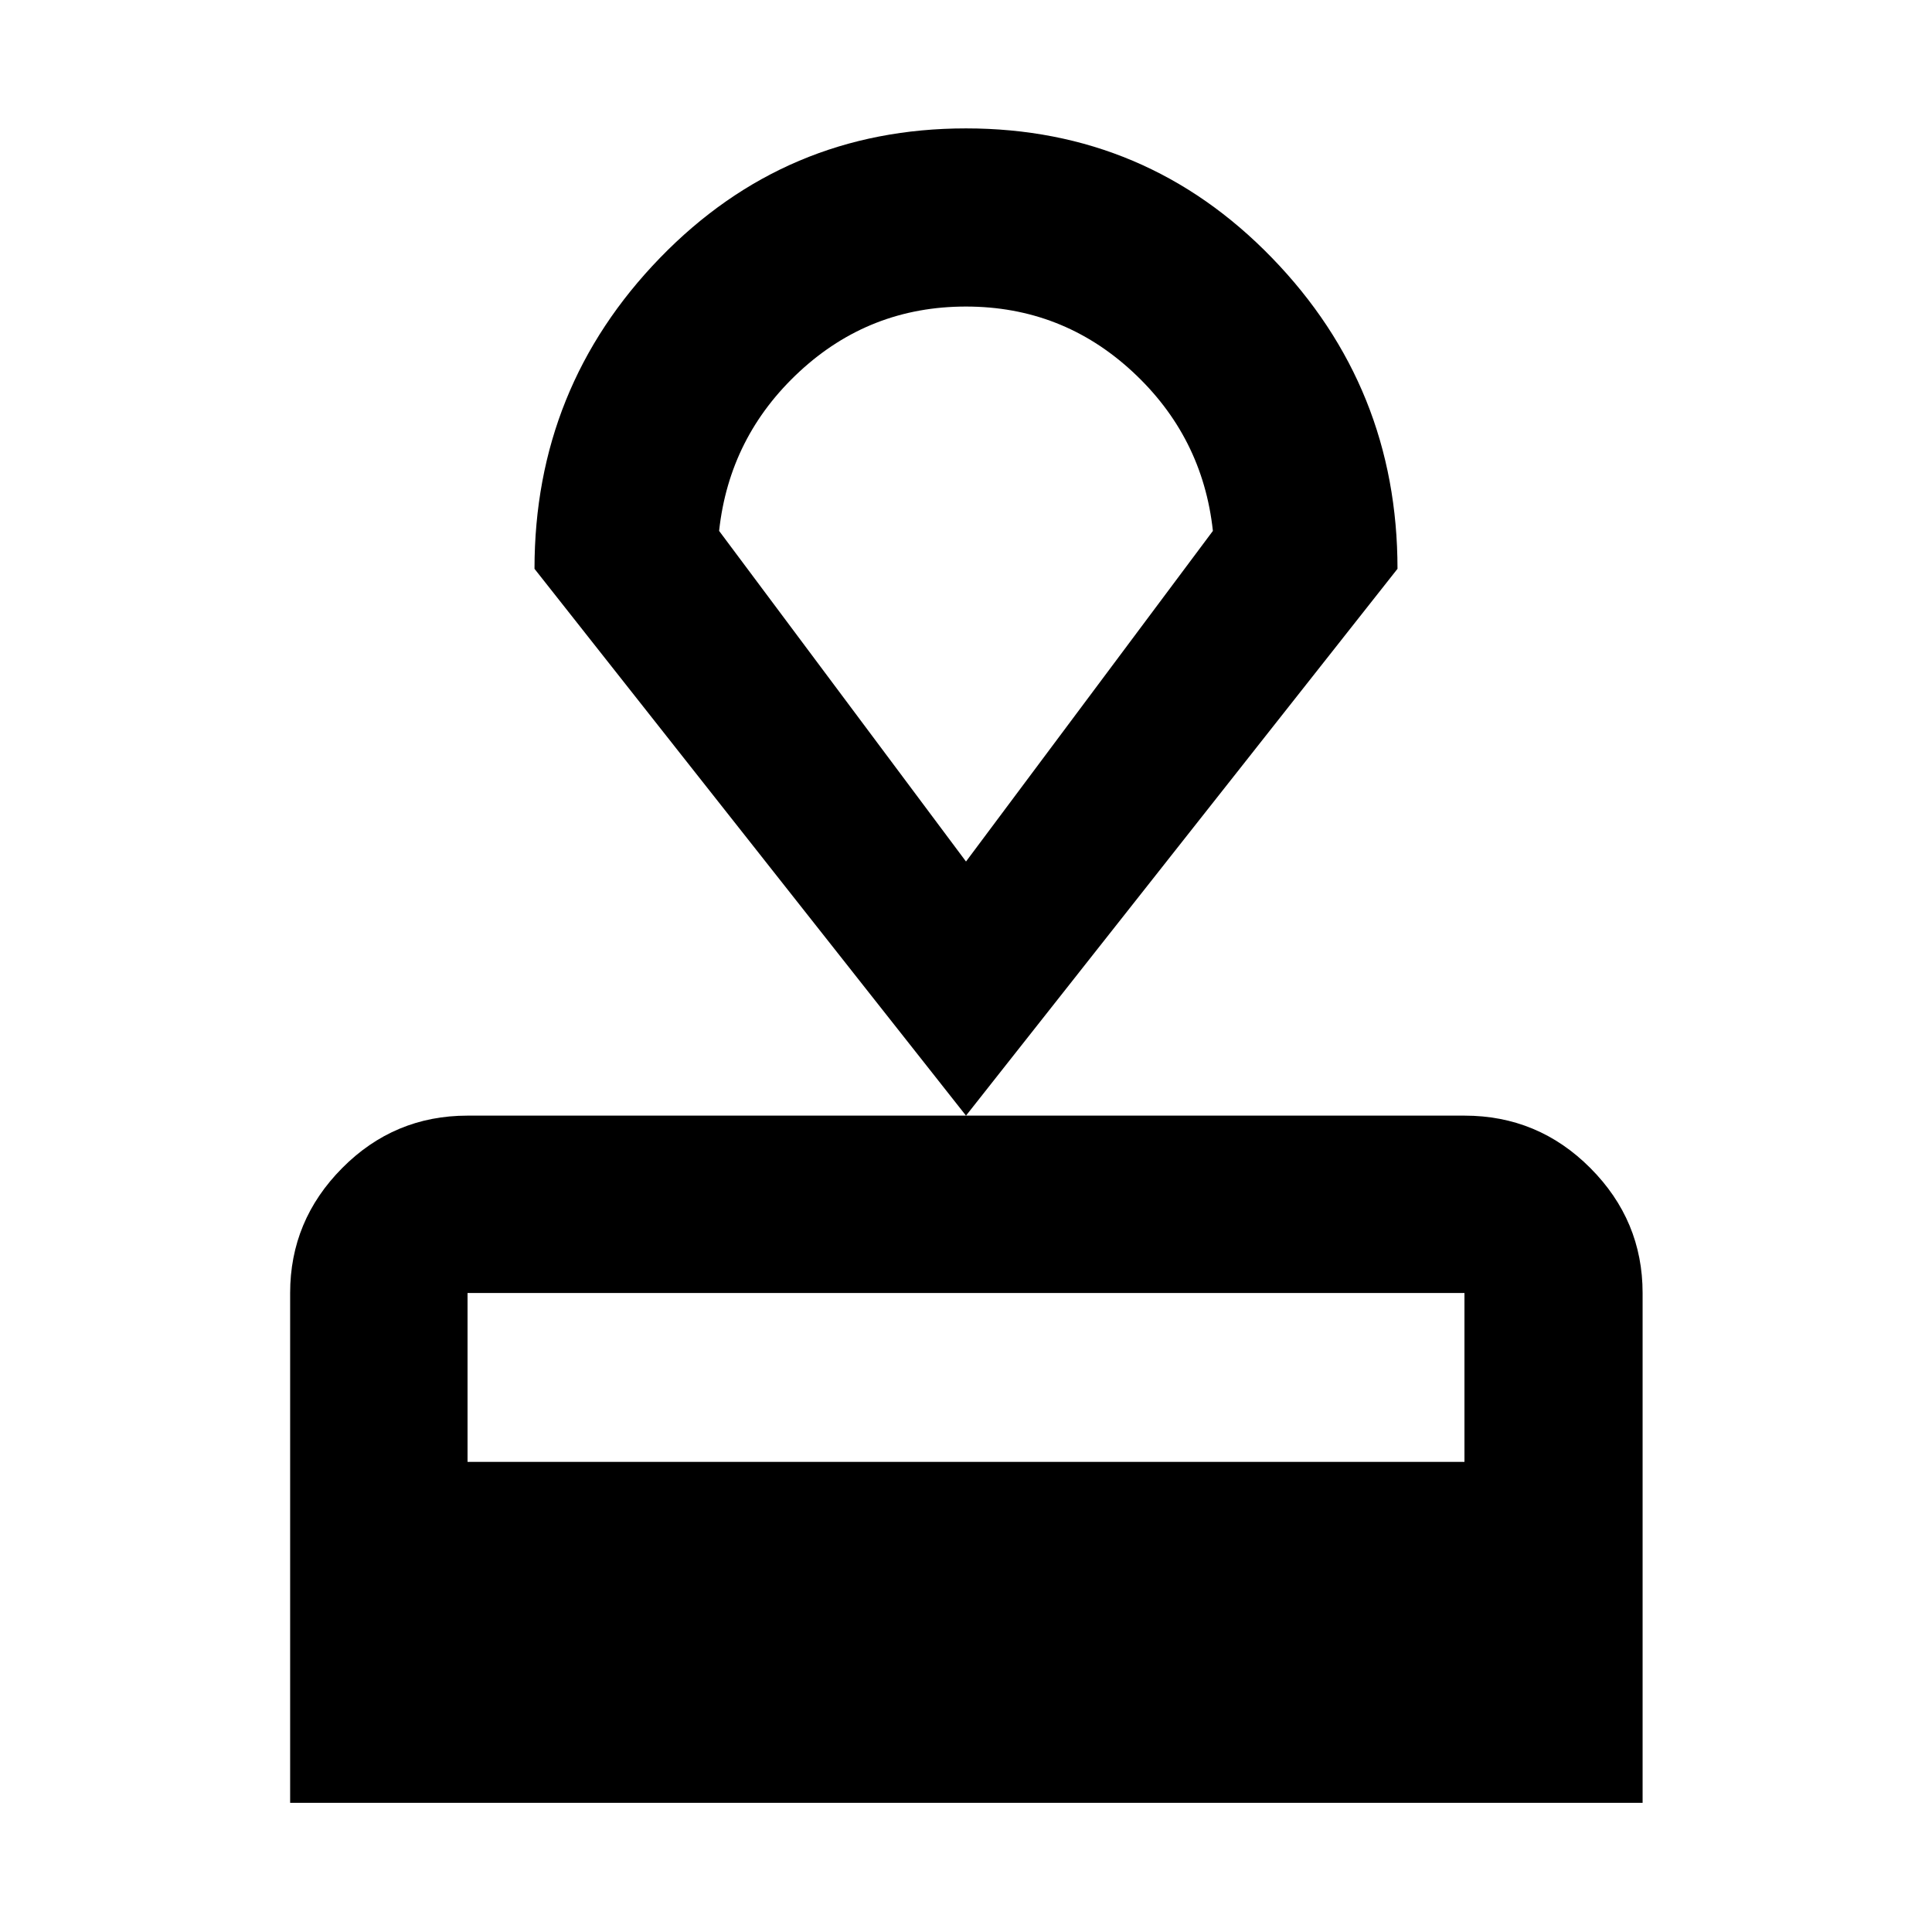 <svg xmlns="http://www.w3.org/2000/svg" height="40" viewBox="0 -960 960 960" width="40"><path d="M144.17-64.17v-253.34q0-36.04 25.86-62.09 25.85-26.05 62.29-26.05h495.36q36.6 0 62.56 26.05t25.96 62.09v253.34H144.17Zm88.15-169.42h495.36v-83.92H232.32v83.92ZM480-405.65 265.59-677.36q0-90.16 62.36-154.5T480-896.2q89.69 0 152.05 64.34 62.36 64.34 62.36 154.5L480-405.65Zm0-126.26L602.68-696.2q-5.09-46.89-40.02-79.19-34.94-32.29-82.7-32.29-47.76 0-82.66 32.29-34.89 32.3-39.98 79.19L480-531.91Zm0-137.7Z"/></svg>